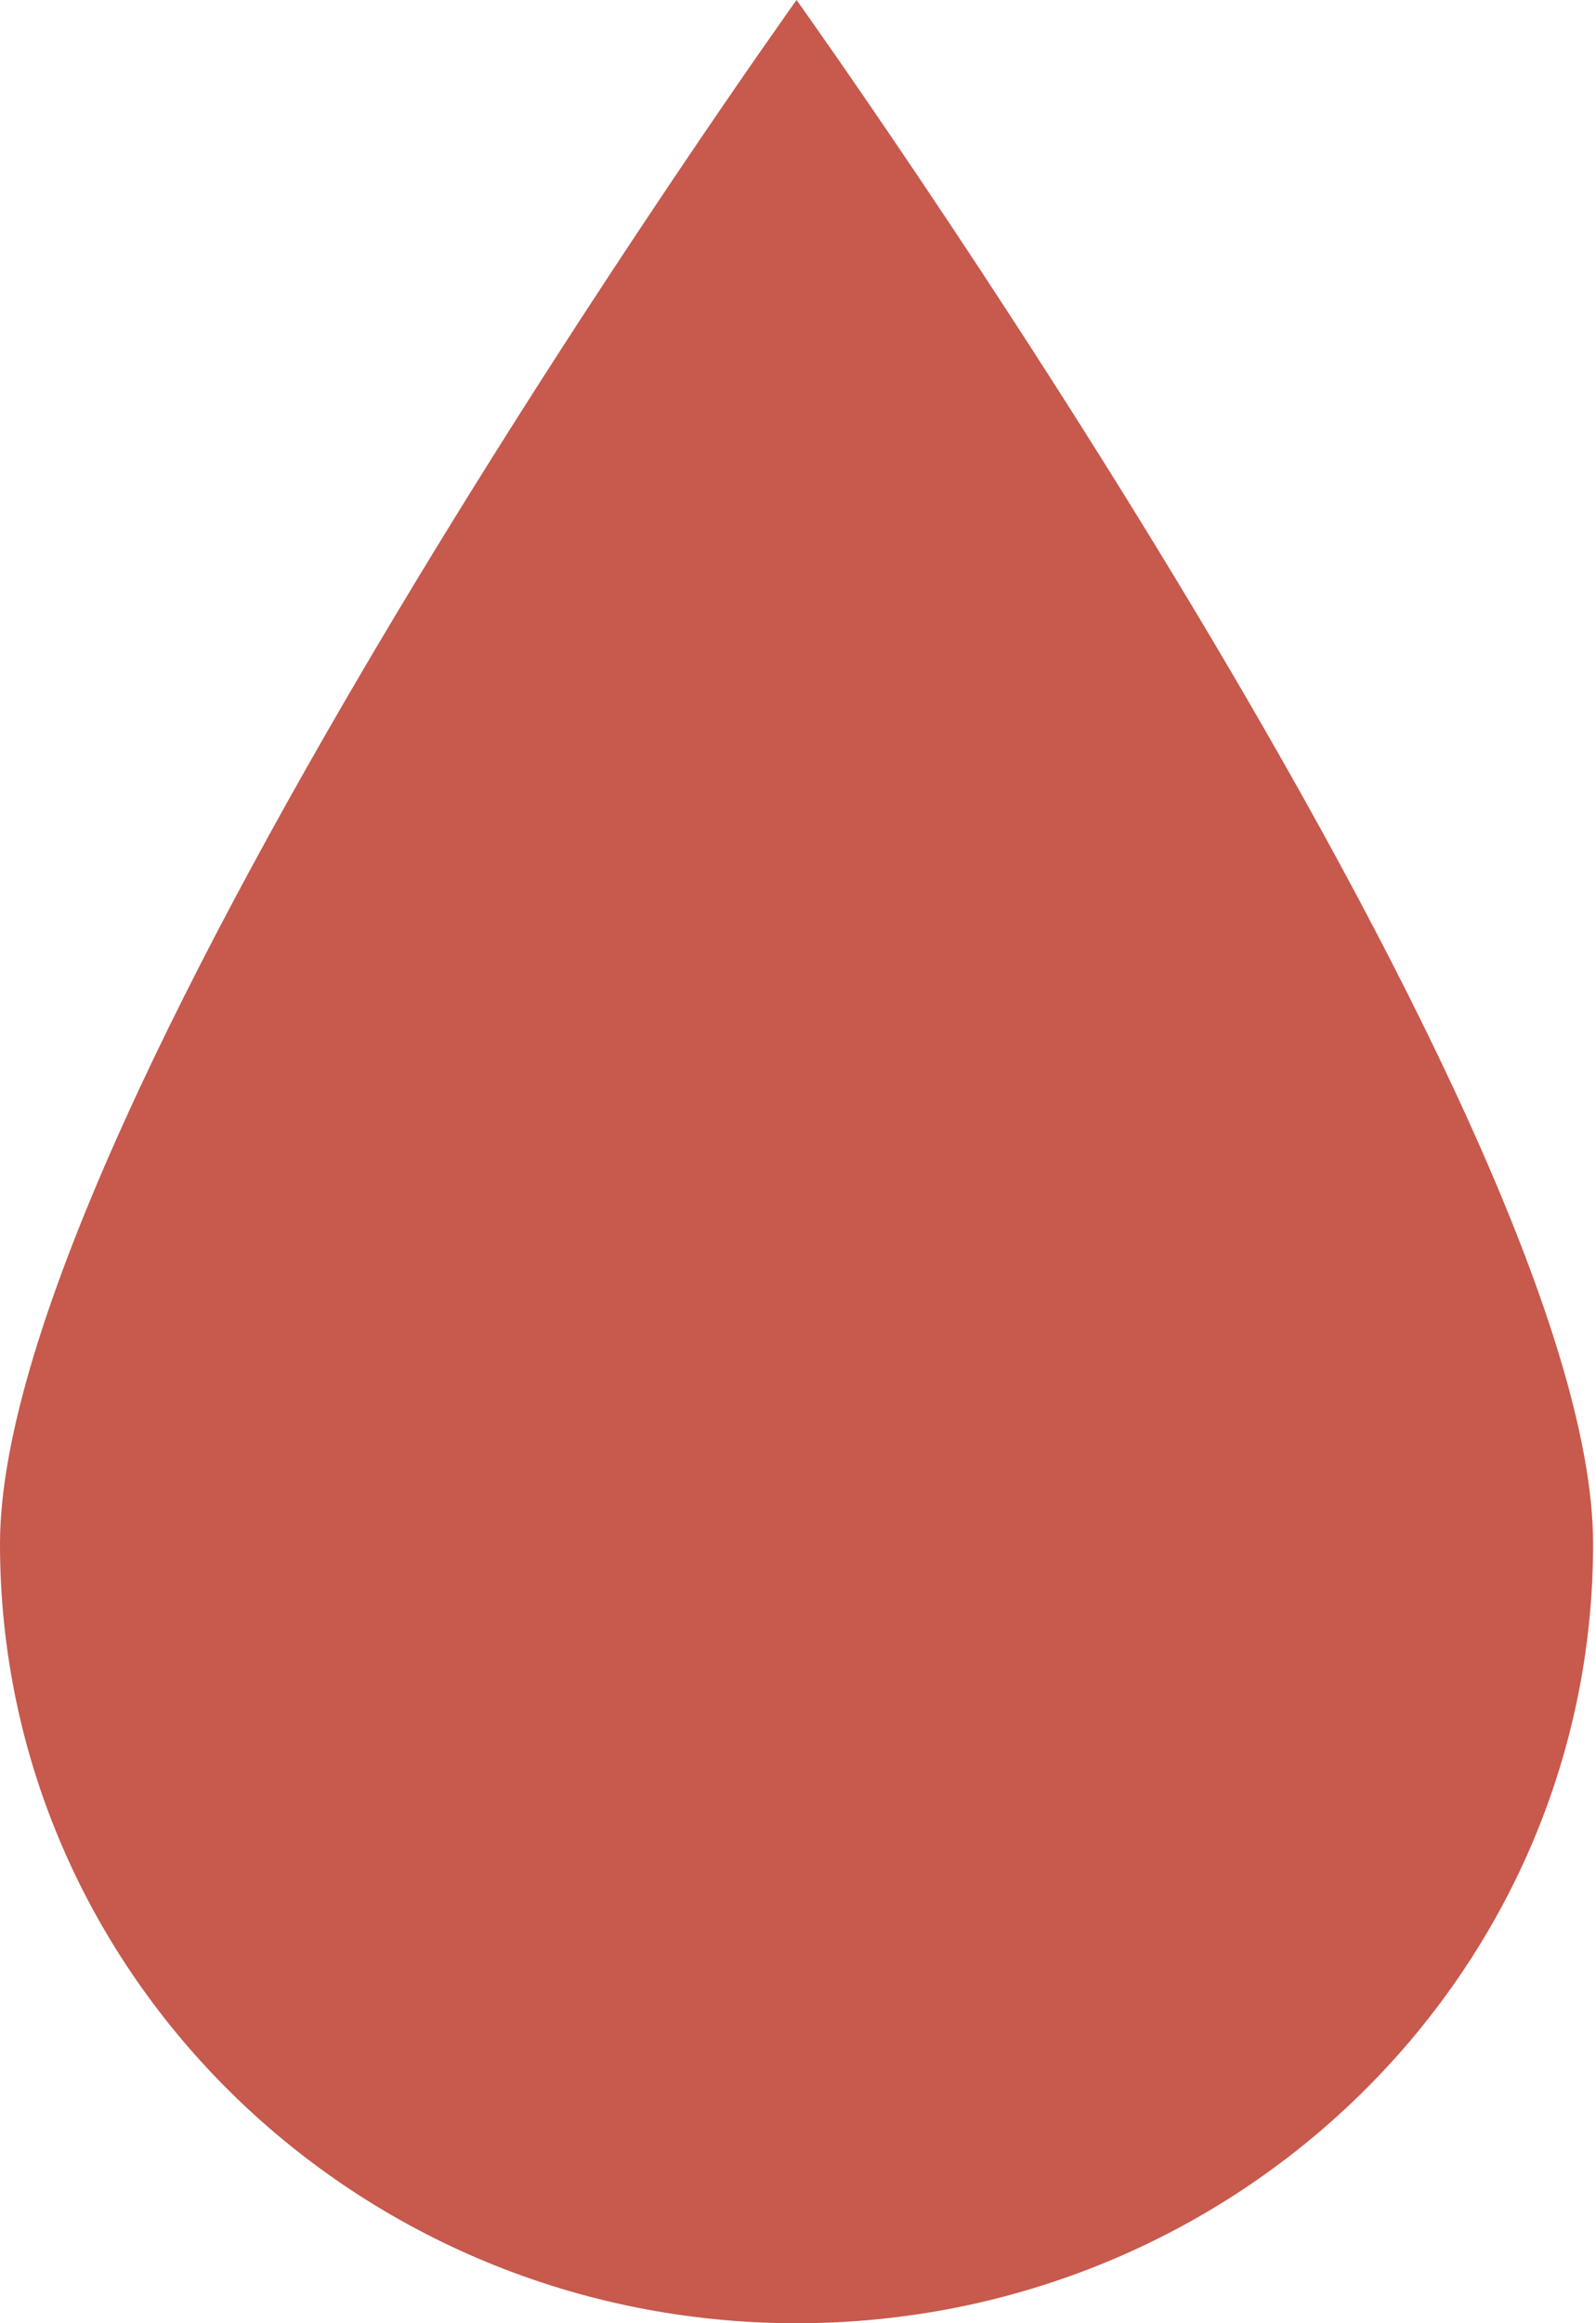 <svg xmlns="http://www.w3.org/2000/svg" width="11" height="16" fill="none"><path fill="#C7594D" d="M10.98 10.633C10.98 13.597 8.522 16 5.49 16S0 13.597 0 10.633 5.49 0 5.49 0s5.49 7.669 5.49 10.633Z"/></svg>